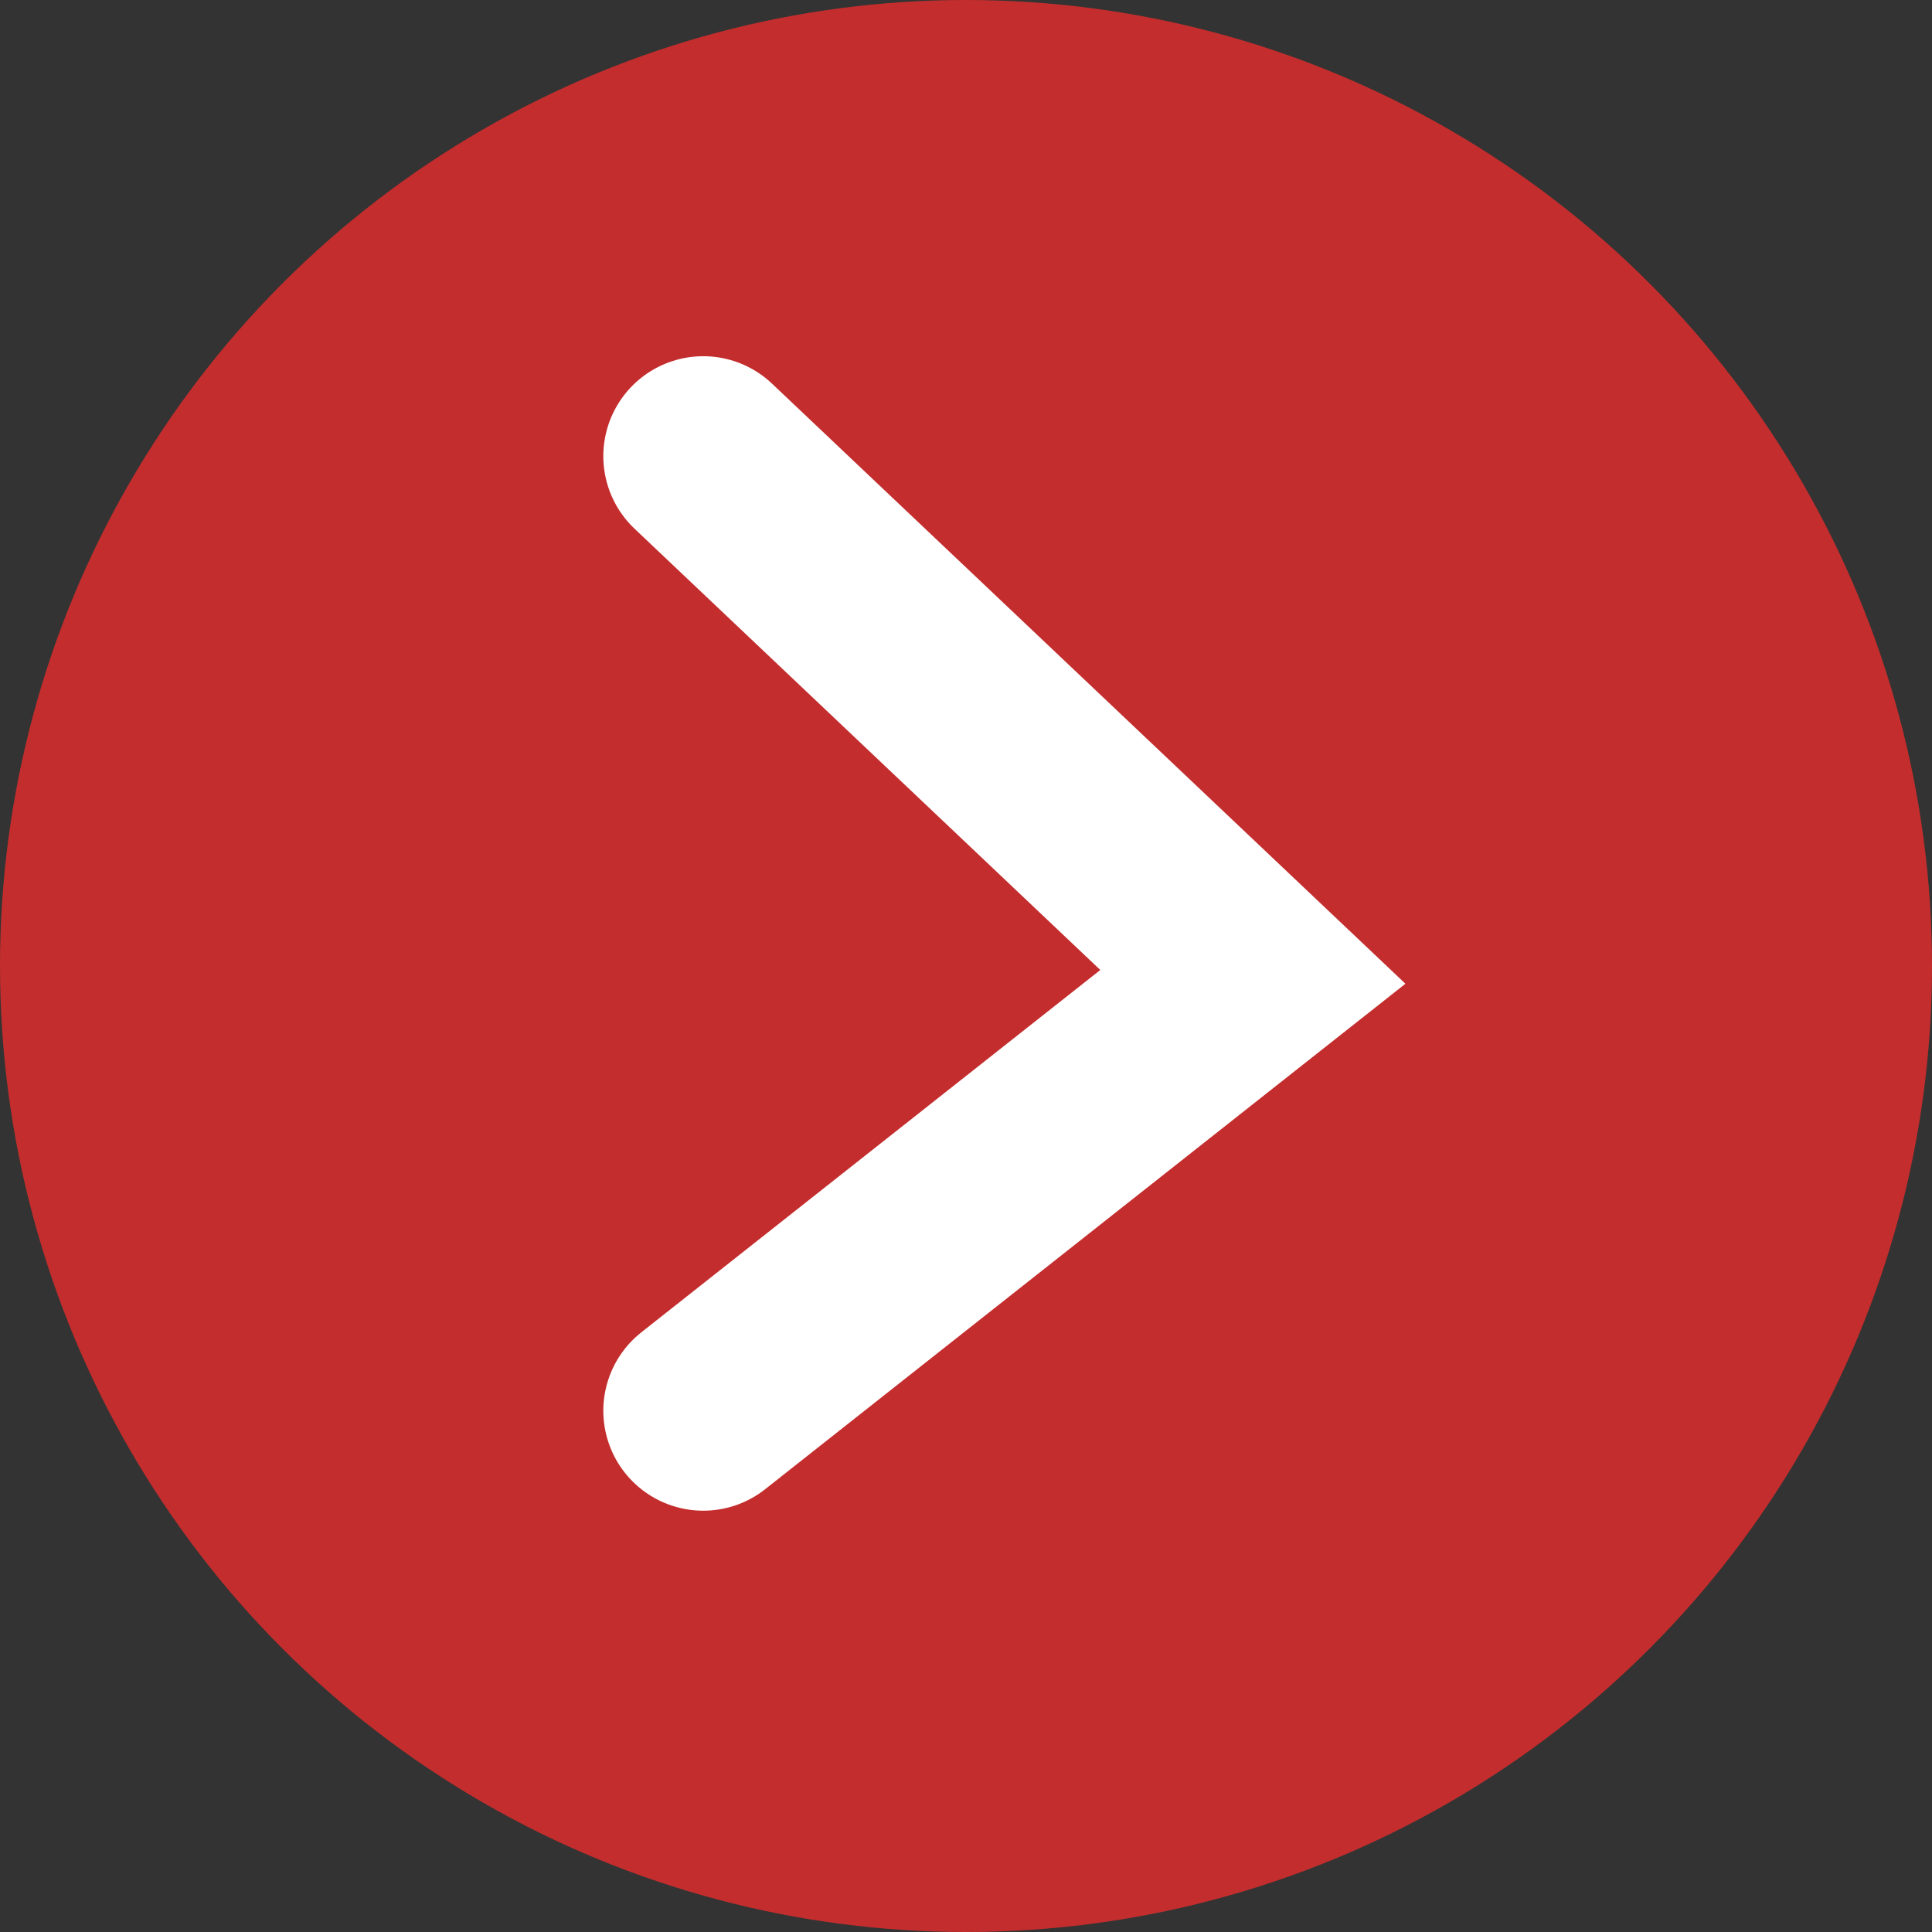 <svg id="Component_8_1" data-name="Component 8 – 1" xmlns="http://www.w3.org/2000/svg" width="29" height="29" viewBox="0 0 29 29">
  <rect x="0" y="0" width="29" height="29" fill="#333333" stroke="none"/>
  <circle id="Ellipse_3" data-name="Ellipse 3" cx="14.5" cy="14.5" r="14.5" fill="#c42d2d"/>
  <path id="Path_311" data-name="Path 311" d="M-3115.444,1627.847l8.25,7.816-8.25,6.513" transform="translate(3126 -1621)" fill="none" stroke="#fff" stroke-linecap="round" stroke-width="3"/>
</svg>
